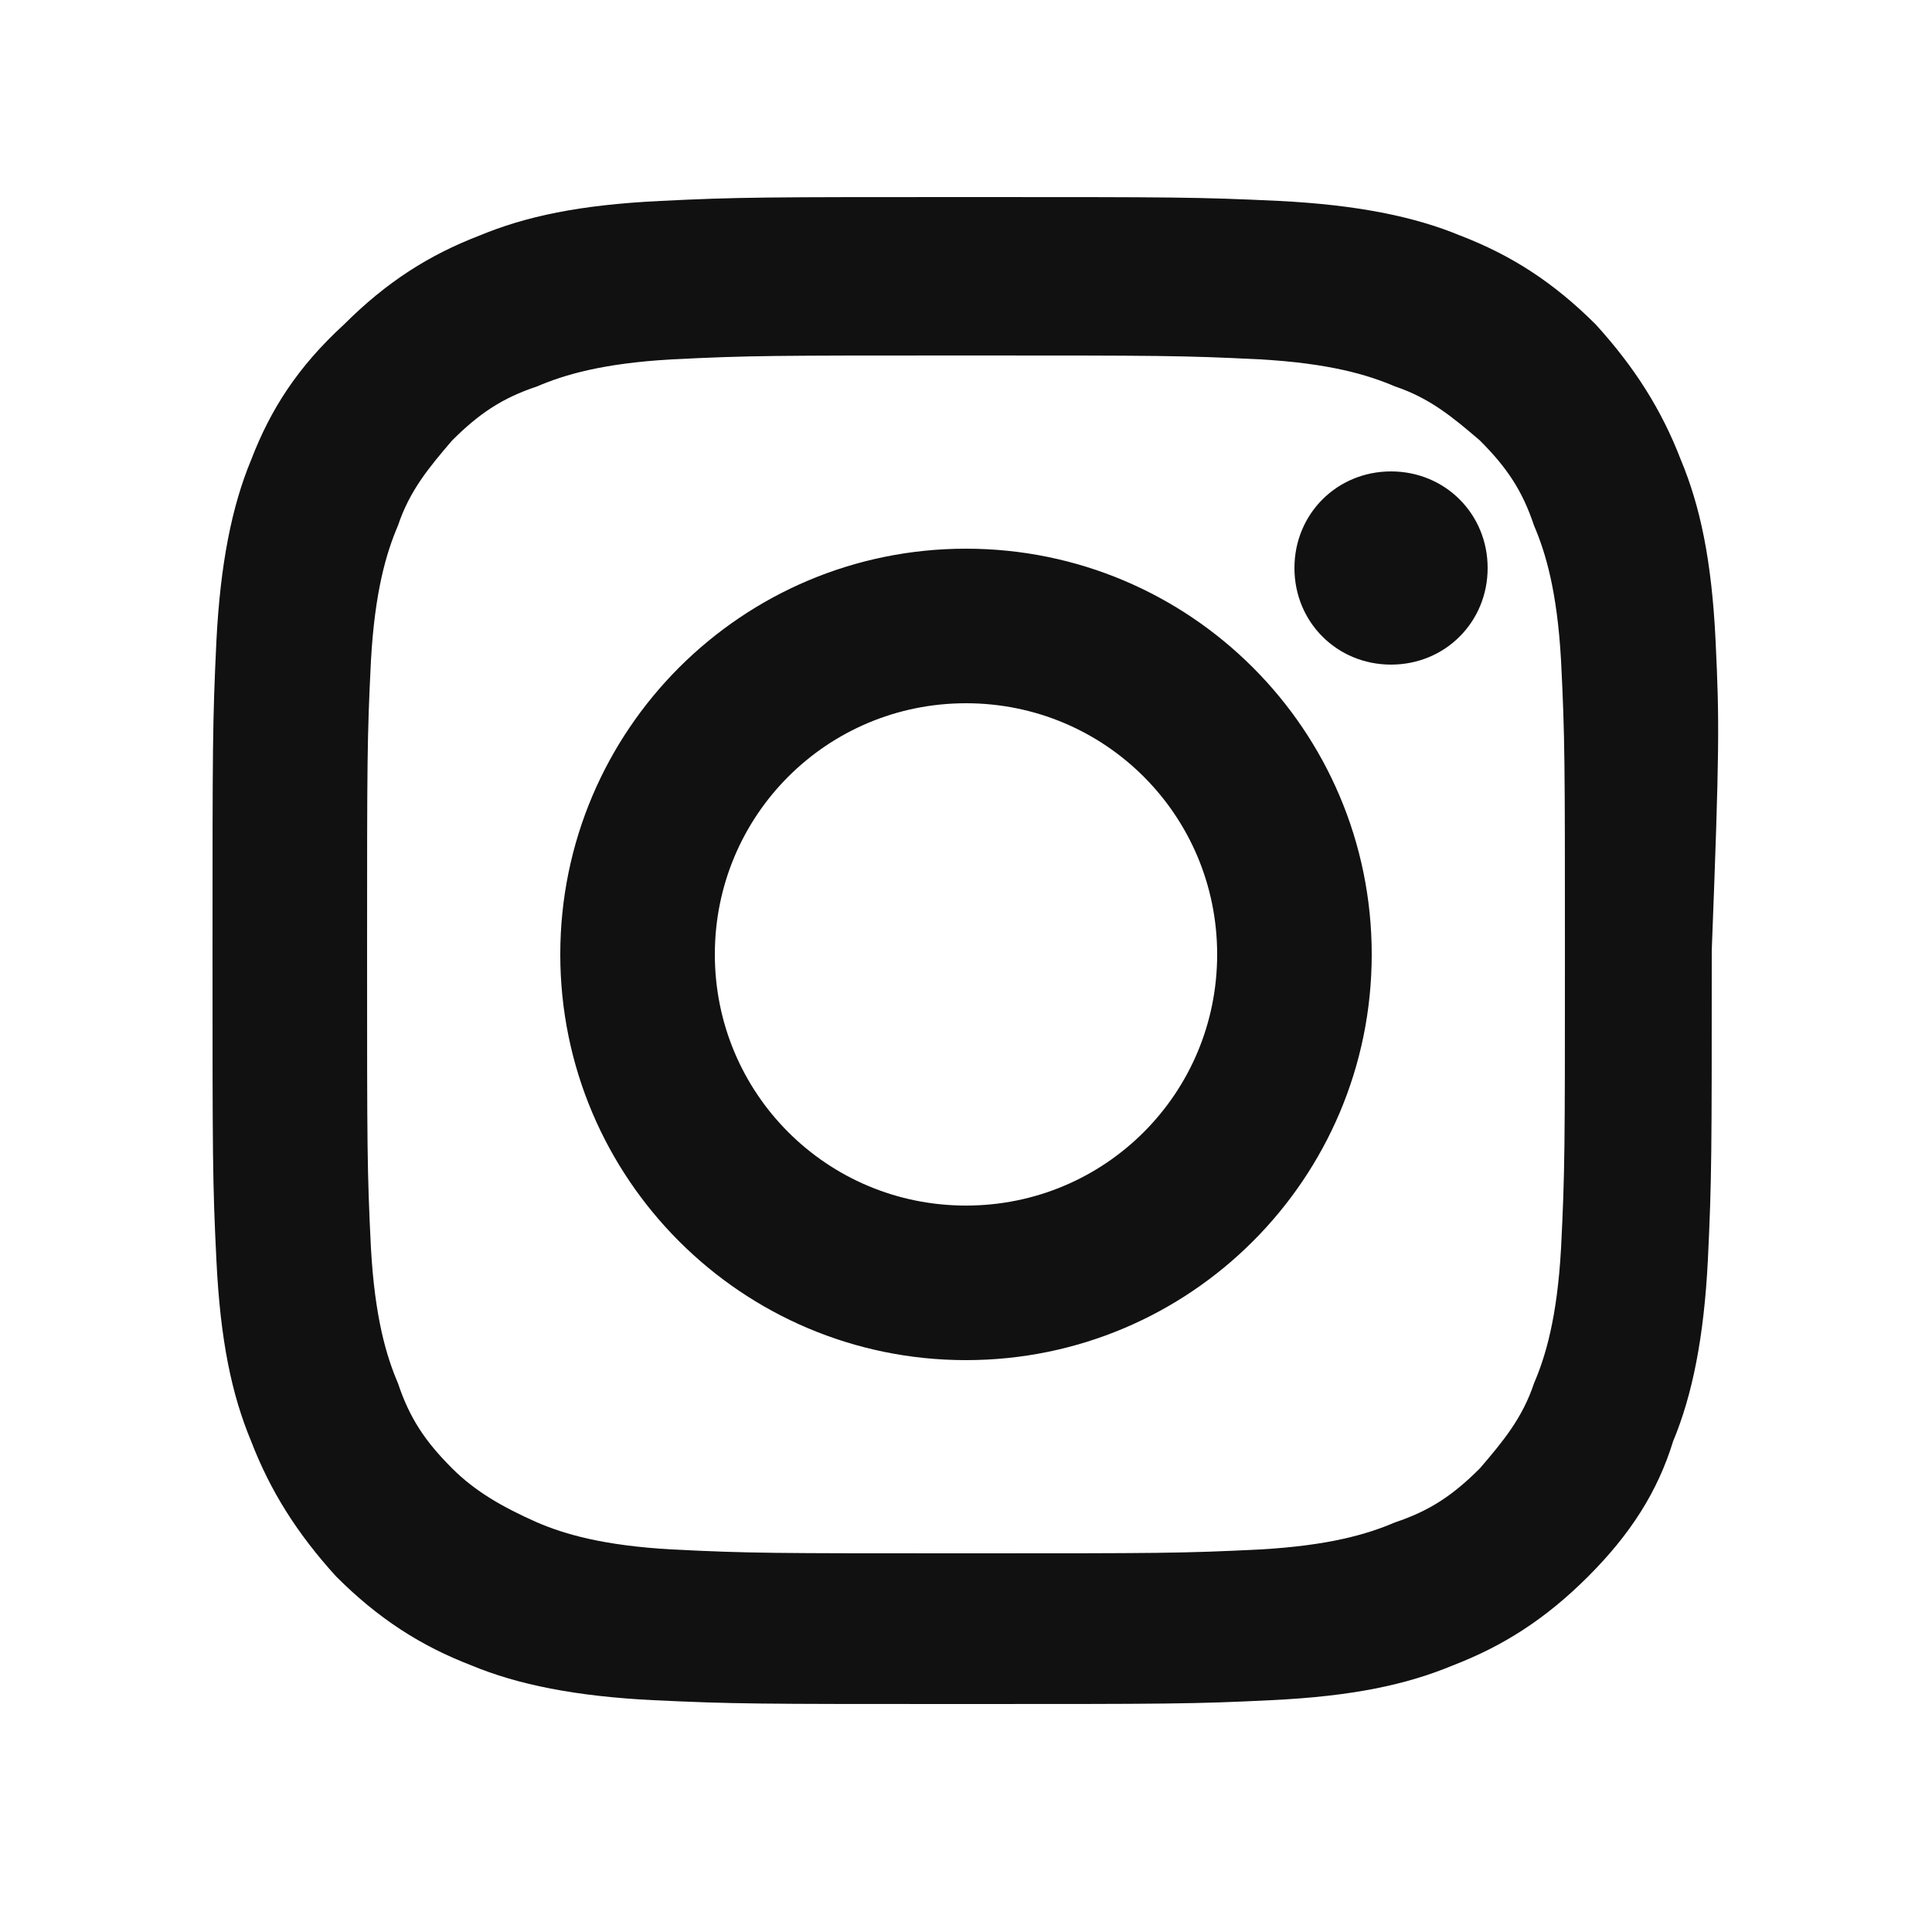 <?xml version="1.0" encoding="utf-8"?>
<!-- Generator: Adobe Illustrator 19.2.1, SVG Export Plug-In . SVG Version: 6.00 Build 0)  -->
<svg version="1.1" id="Layer_1" xmlns="http://www.w3.org/2000/svg" xmlns:xlink="http://www.w3.org/1999/xlink" x="0px" y="0px"
	 viewBox="0 0 50 50" style="enable-background:new 0 0 50 50;" xml:space="preserve">
<style type="text/css">
	.st0{fill:#111111;}
</style>
<g>
	<g>
		<path class="st0" d="M44.4,16.6c-0.1-2.1-0.4-3.5-0.9-4.7c-0.5-1.3-1.2-2.4-2.2-3.5c-1.1-1.1-2.2-1.8-3.5-2.3
			c-1.2-0.5-2.7-0.8-4.7-0.9c-2.1-0.1-2.7-0.1-8-0.1s-6,0-8,0.1c-2.1,0.1-3.5,0.4-4.7,0.9c-1.3,0.5-2.4,1.2-3.5,2.3
			C7.7,9.5,7,10.6,6.5,11.9c-0.5,1.2-0.8,2.7-0.9,4.7c-0.1,2.1-0.1,2.7-0.1,8c0,5.3,0,6,0.1,8c0.1,2.1,0.4,3.5,0.9,4.7
			c0.5,1.3,1.2,2.4,2.2,3.5c1.1,1.1,2.2,1.8,3.5,2.3c1.2,0.5,2.7,0.8,4.7,0.9c2.1,0.1,2.7,0.1,8,0.1s6,0,8-0.1
			c2.1-0.1,3.5-0.4,4.7-0.9c1.3-0.5,2.4-1.2,3.5-2.3c1.1-1.1,1.8-2.2,2.2-3.5c0.5-1.2,0.8-2.7,0.9-4.7c0.1-2.1,0.1-2.7,0.1-8
			C44.5,19.4,44.5,18.7,44.4,16.6z M40.4,32.3c-0.1,1.8-0.4,2.8-0.7,3.5c-0.3,0.9-0.8,1.5-1.4,2.2c-0.7,0.7-1.3,1.1-2.2,1.4
			c-0.7,0.3-1.7,0.6-3.5,0.7c-2,0.1-2.6,0.1-7.6,0.1c-5,0-5.6,0-7.6-0.1c-1.8-0.1-2.8-0.4-3.5-0.7C13,39,12.3,38.6,11.7,38
			c-0.7-0.7-1.1-1.3-1.4-2.2c-0.3-0.7-0.6-1.7-0.7-3.5c-0.1-2-0.1-2.6-0.1-7.6c0-5,0-5.6,0.1-7.6c0.1-1.8,0.4-2.8,0.7-3.5
			c0.3-0.9,0.8-1.5,1.4-2.2c0.7-0.7,1.3-1.1,2.2-1.4c0.7-0.3,1.7-0.6,3.5-0.7c2-0.1,2.6-0.1,7.6-0.1c5,0,5.6,0,7.6,0.1
			c1.8,0.1,2.8,0.4,3.5,0.7c0.9,0.3,1.5,0.8,2.2,1.4c0.7,0.7,1.1,1.3,1.4,2.2c0.3,0.7,0.6,1.7,0.7,3.5c0.1,2,0.1,2.6,0.1,7.6
			C40.5,29.7,40.5,30.3,40.4,32.3z M25,14.2c-5.8,0-10.5,4.7-10.5,10.5c0,5.8,4.7,10.5,10.5,10.5c5.8,0,10.5-4.7,10.5-10.5
			C35.5,18.9,30.8,14.2,25,14.2z M25,31.2c-3.6,0-6.5-2.9-6.5-6.5c0-3.6,2.9-6.5,6.5-6.5c3.6,0,6.5,2.9,6.5,6.5
			C31.5,28.3,28.6,31.2,25,31.2z M36,12.2c-1.4,0-2.5,1.1-2.5,2.5c0,1.4,1.1,2.5,2.5,2.5c1.4,0,2.5-1.1,2.5-2.5
			C38.5,13.3,37.4,12.2,36,12.2z"/>
	</g>
</g>
</svg>
